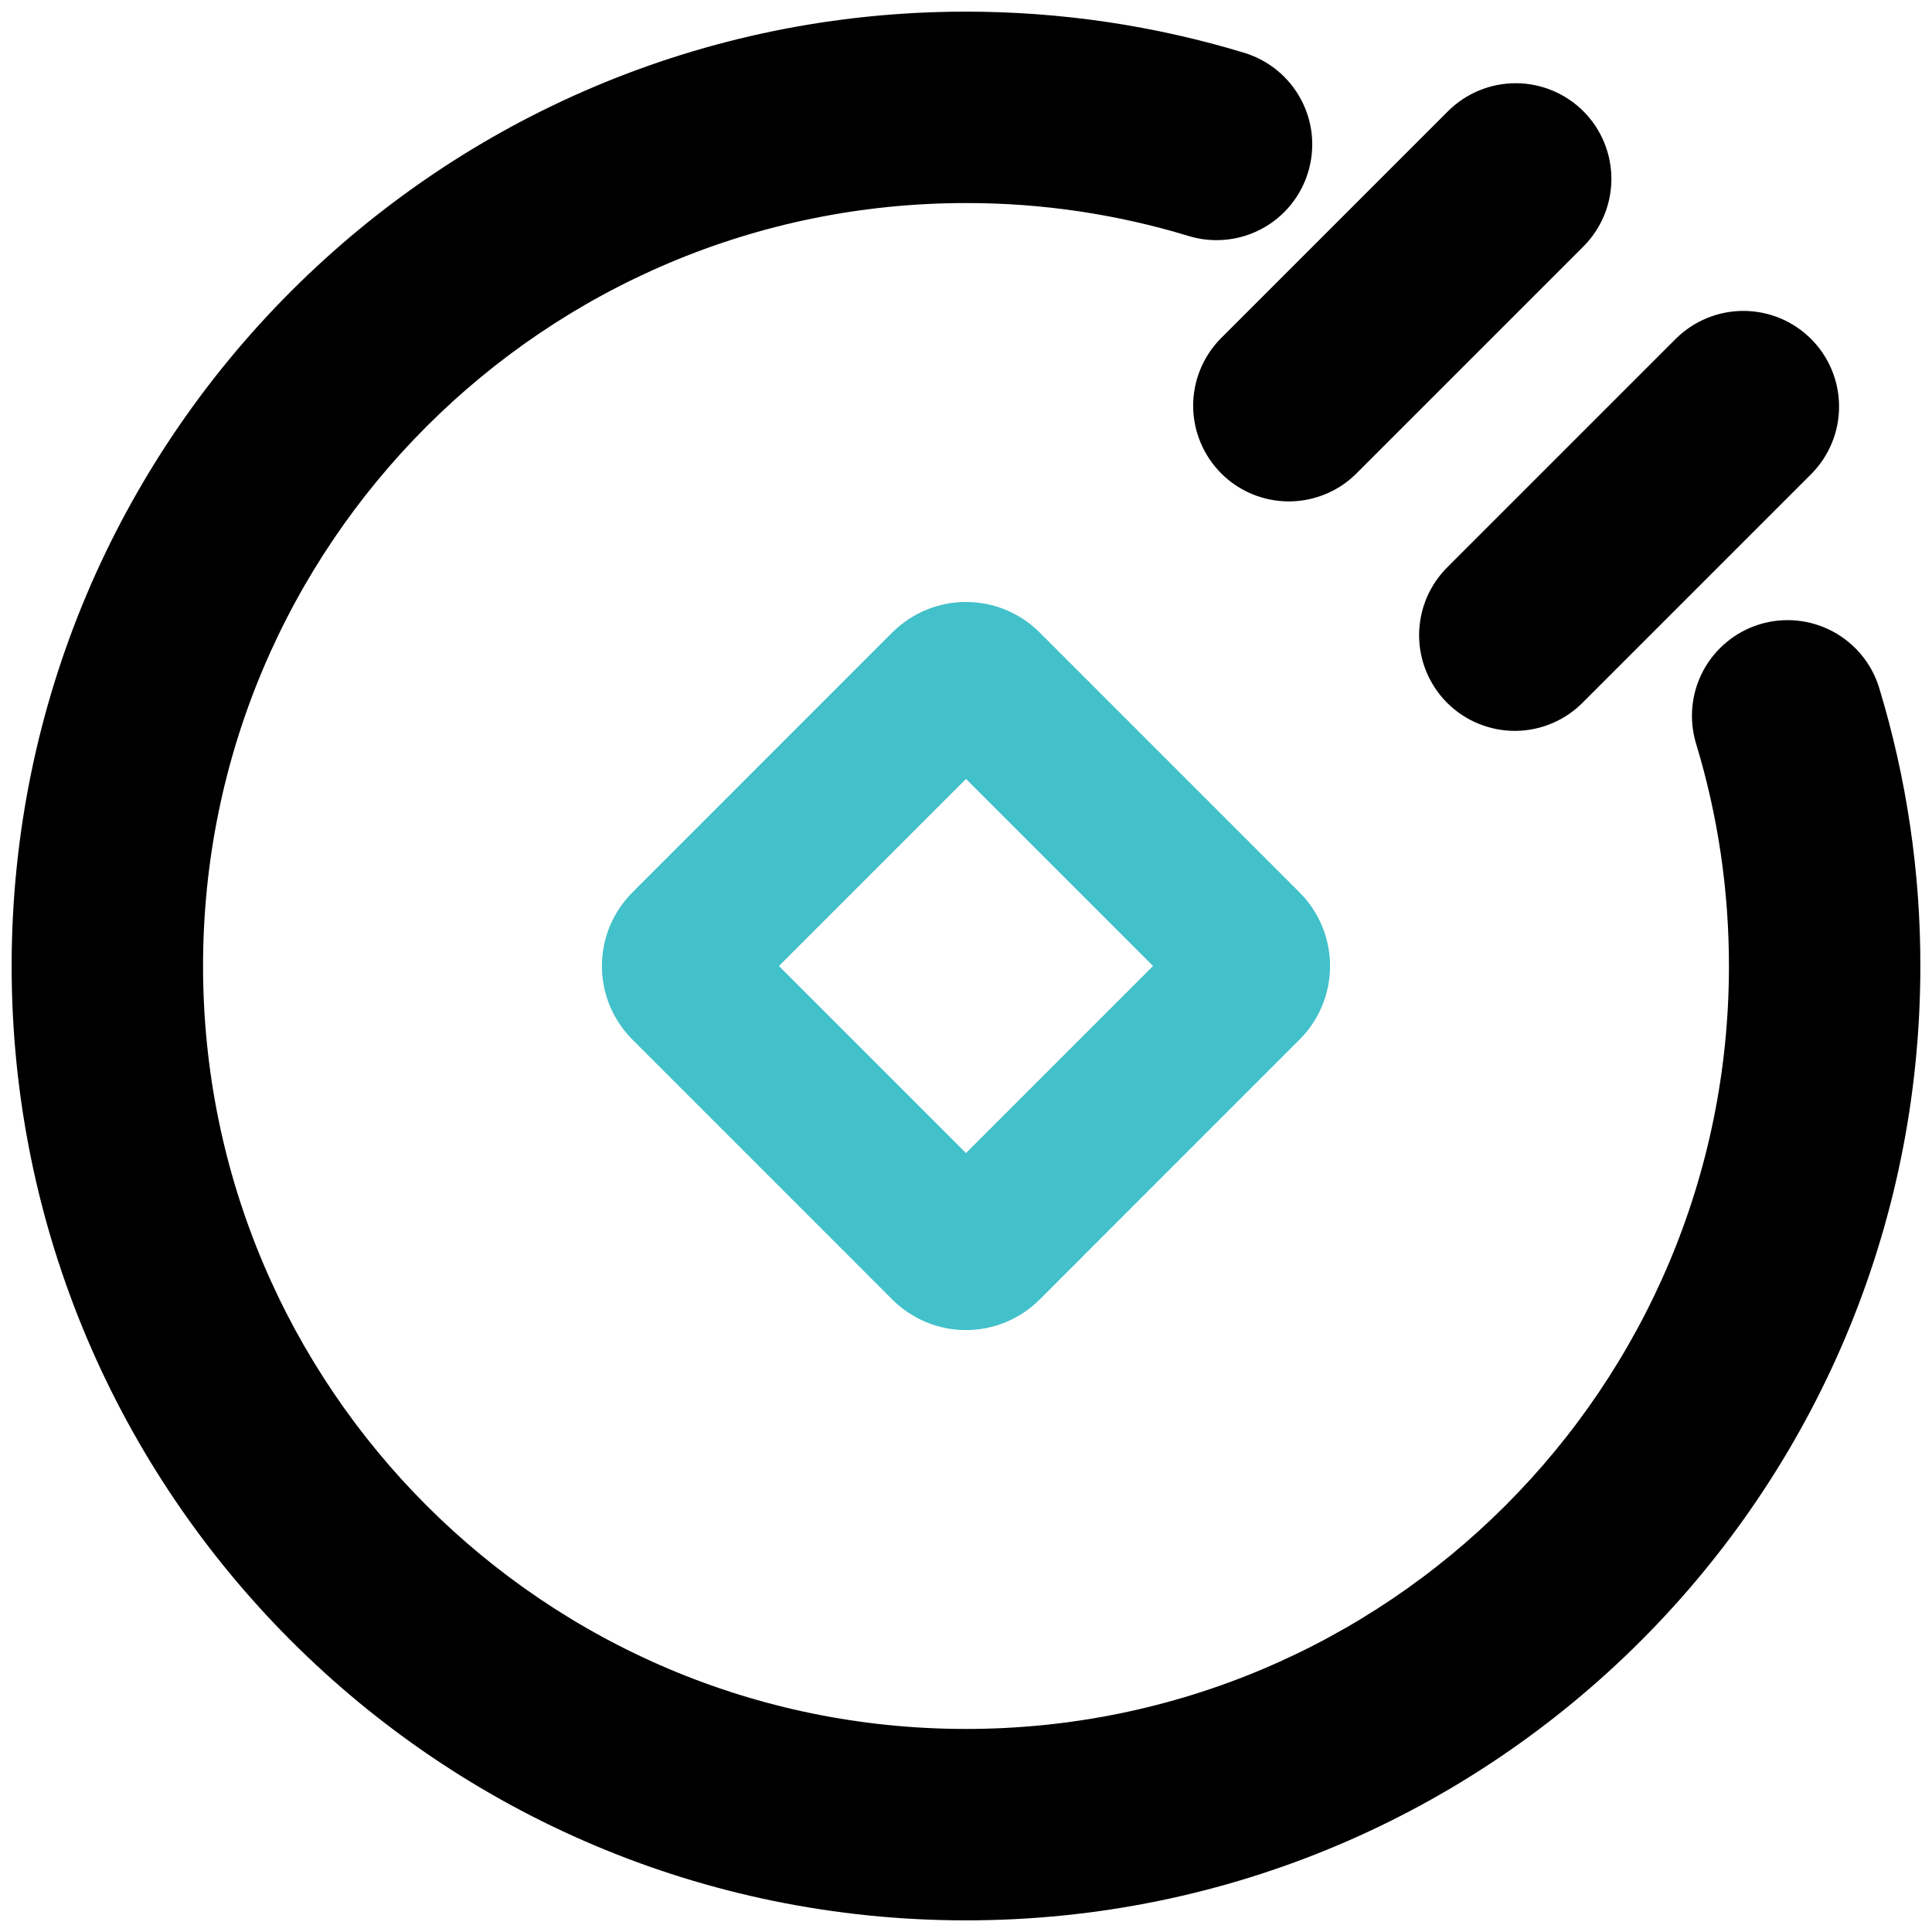 <svg width="40" height="40" viewBox="0 0 40 40" fill="none" xmlns="http://www.w3.org/2000/svg">
<path d="M25.619 1.573C25.805 1.63 25.978 1.723 26.128 1.846C26.278 1.97 26.403 2.122 26.494 2.294C26.586 2.465 26.643 2.653 26.662 2.847C26.68 3.041 26.661 3.236 26.604 3.422C26.548 3.608 26.455 3.781 26.331 3.932C26.208 4.082 26.056 4.207 25.884 4.298C25.712 4.39 25.524 4.446 25.331 4.465C25.137 4.484 24.942 4.465 24.756 4.408C23.214 3.939 21.611 3.702 20 3.704C11 3.704 3.704 11 3.704 20C3.704 29 11 36.296 20 36.296C29 36.296 36.296 29 36.296 20C36.296 18.372 36.058 16.777 35.594 15.252C35.48 14.876 35.519 14.47 35.704 14.123C35.889 13.777 36.204 13.518 36.58 13.403C36.956 13.289 37.362 13.329 37.709 13.514C38.056 13.699 38.315 14.014 38.429 14.39C38.981 16.209 39.261 18.099 39.259 20C39.259 30.637 30.637 39.259 20 39.259C9.363 39.259 0.741 30.637 0.741 20C0.741 9.363 9.363 0.741 20 0.741C21.924 0.741 23.812 1.024 25.619 1.573ZM32.428 2.656C32.706 2.934 32.862 3.311 32.862 3.704C32.862 4.097 32.706 4.473 32.428 4.751L27.714 9.465C27.435 9.735 27.06 9.884 26.672 9.881C26.284 9.878 25.912 9.722 25.637 9.447C25.363 9.172 25.207 8.801 25.203 8.412C25.2 8.024 25.349 7.65 25.619 7.37L30.333 2.656C30.611 2.379 30.988 2.223 31.381 2.223C31.774 2.223 32.15 2.379 32.428 2.656ZM37.142 7.37C37.42 7.648 37.576 8.025 37.576 8.418C37.576 8.811 37.42 9.187 37.142 9.465L32.428 14.179C32.291 14.321 32.128 14.434 31.947 14.511C31.767 14.589 31.572 14.63 31.375 14.632C31.179 14.633 30.984 14.596 30.802 14.521C30.619 14.447 30.454 14.337 30.315 14.198C30.176 14.059 30.066 13.893 29.991 13.711C29.917 13.529 29.879 13.334 29.881 13.137C29.883 12.941 29.924 12.746 30.001 12.565C30.079 12.385 30.192 12.221 30.333 12.084L35.047 7.37C35.325 7.093 35.702 6.937 36.095 6.937C36.488 6.937 36.864 7.093 37.142 7.37Z" fill="black" stroke="black"/>
<path d="M15.42 20L20 24.58L24.58 20L20 15.42L15.42 20ZM21.17 13.447L26.552 18.83C26.706 18.983 26.828 19.166 26.911 19.367C26.995 19.567 27.037 19.783 27.037 20C27.037 20.217 26.995 20.433 26.911 20.634C26.828 20.834 26.706 21.017 26.552 21.17L21.17 26.553C21.017 26.706 20.834 26.828 20.633 26.912C20.433 26.995 20.217 27.038 20 27.038C19.782 27.038 19.567 26.995 19.366 26.912C19.166 26.828 18.983 26.706 18.829 26.553L13.447 21.17C13.294 21.017 13.172 20.834 13.088 20.634C13.005 20.433 12.962 20.217 12.962 20C12.962 19.783 13.005 19.567 13.088 19.367C13.172 19.166 13.294 18.983 13.447 18.83L18.829 13.447C18.983 13.294 19.166 13.172 19.366 13.089C19.567 13.005 19.782 12.963 20 12.963C20.217 12.963 20.433 13.005 20.633 13.089C20.834 13.172 21.017 13.294 21.17 13.447Z" fill="#42C1CA" stroke="#42C1CA"/>
</svg>

